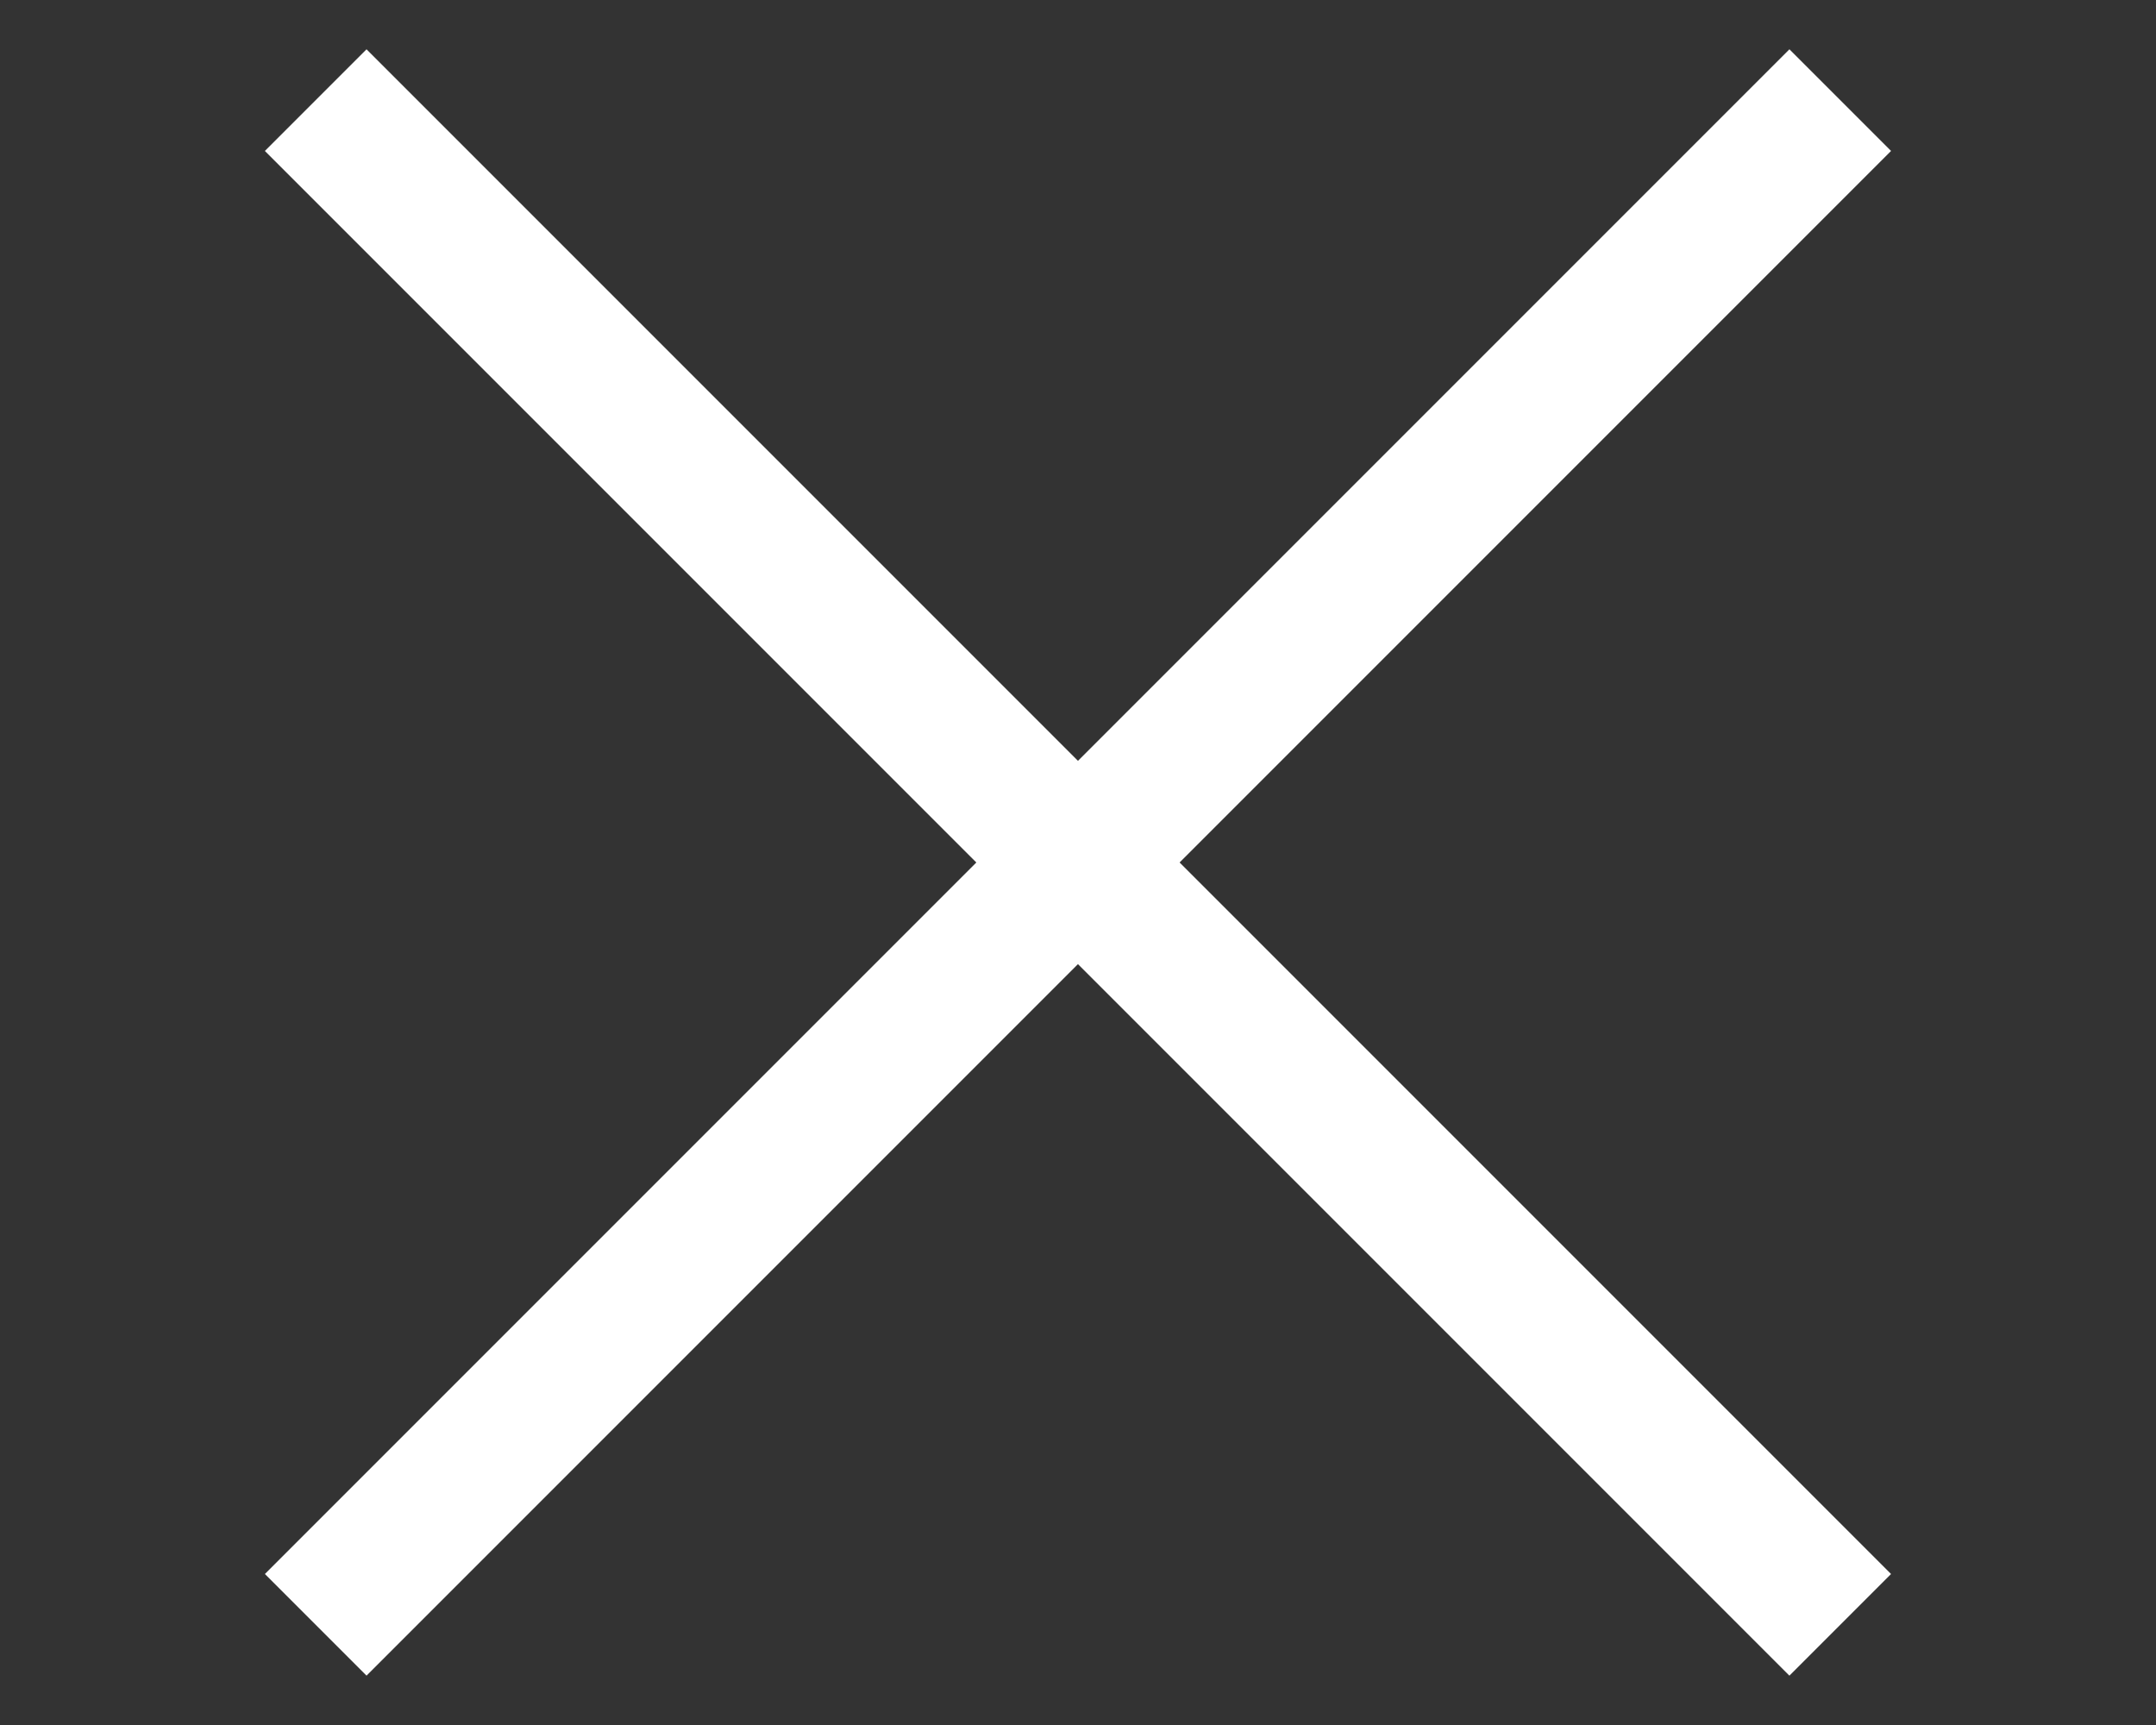 <svg width="30" height="24" viewBox="0 0 30 24" fill="none" xmlns="http://www.w3.org/2000/svg">
<rect x="0" y="0" width="30" height="24" fill="#333333" stroke="none"/>
<rect x="5.1" y="0.686" width="30" height="2" transform="rotate(45 5.1 0.686)" fill="white"/>
<rect x="3.686" y="21.899" width="30" height="2" transform="rotate(-45 3.686 21.899)" fill="white"/>
</svg>
